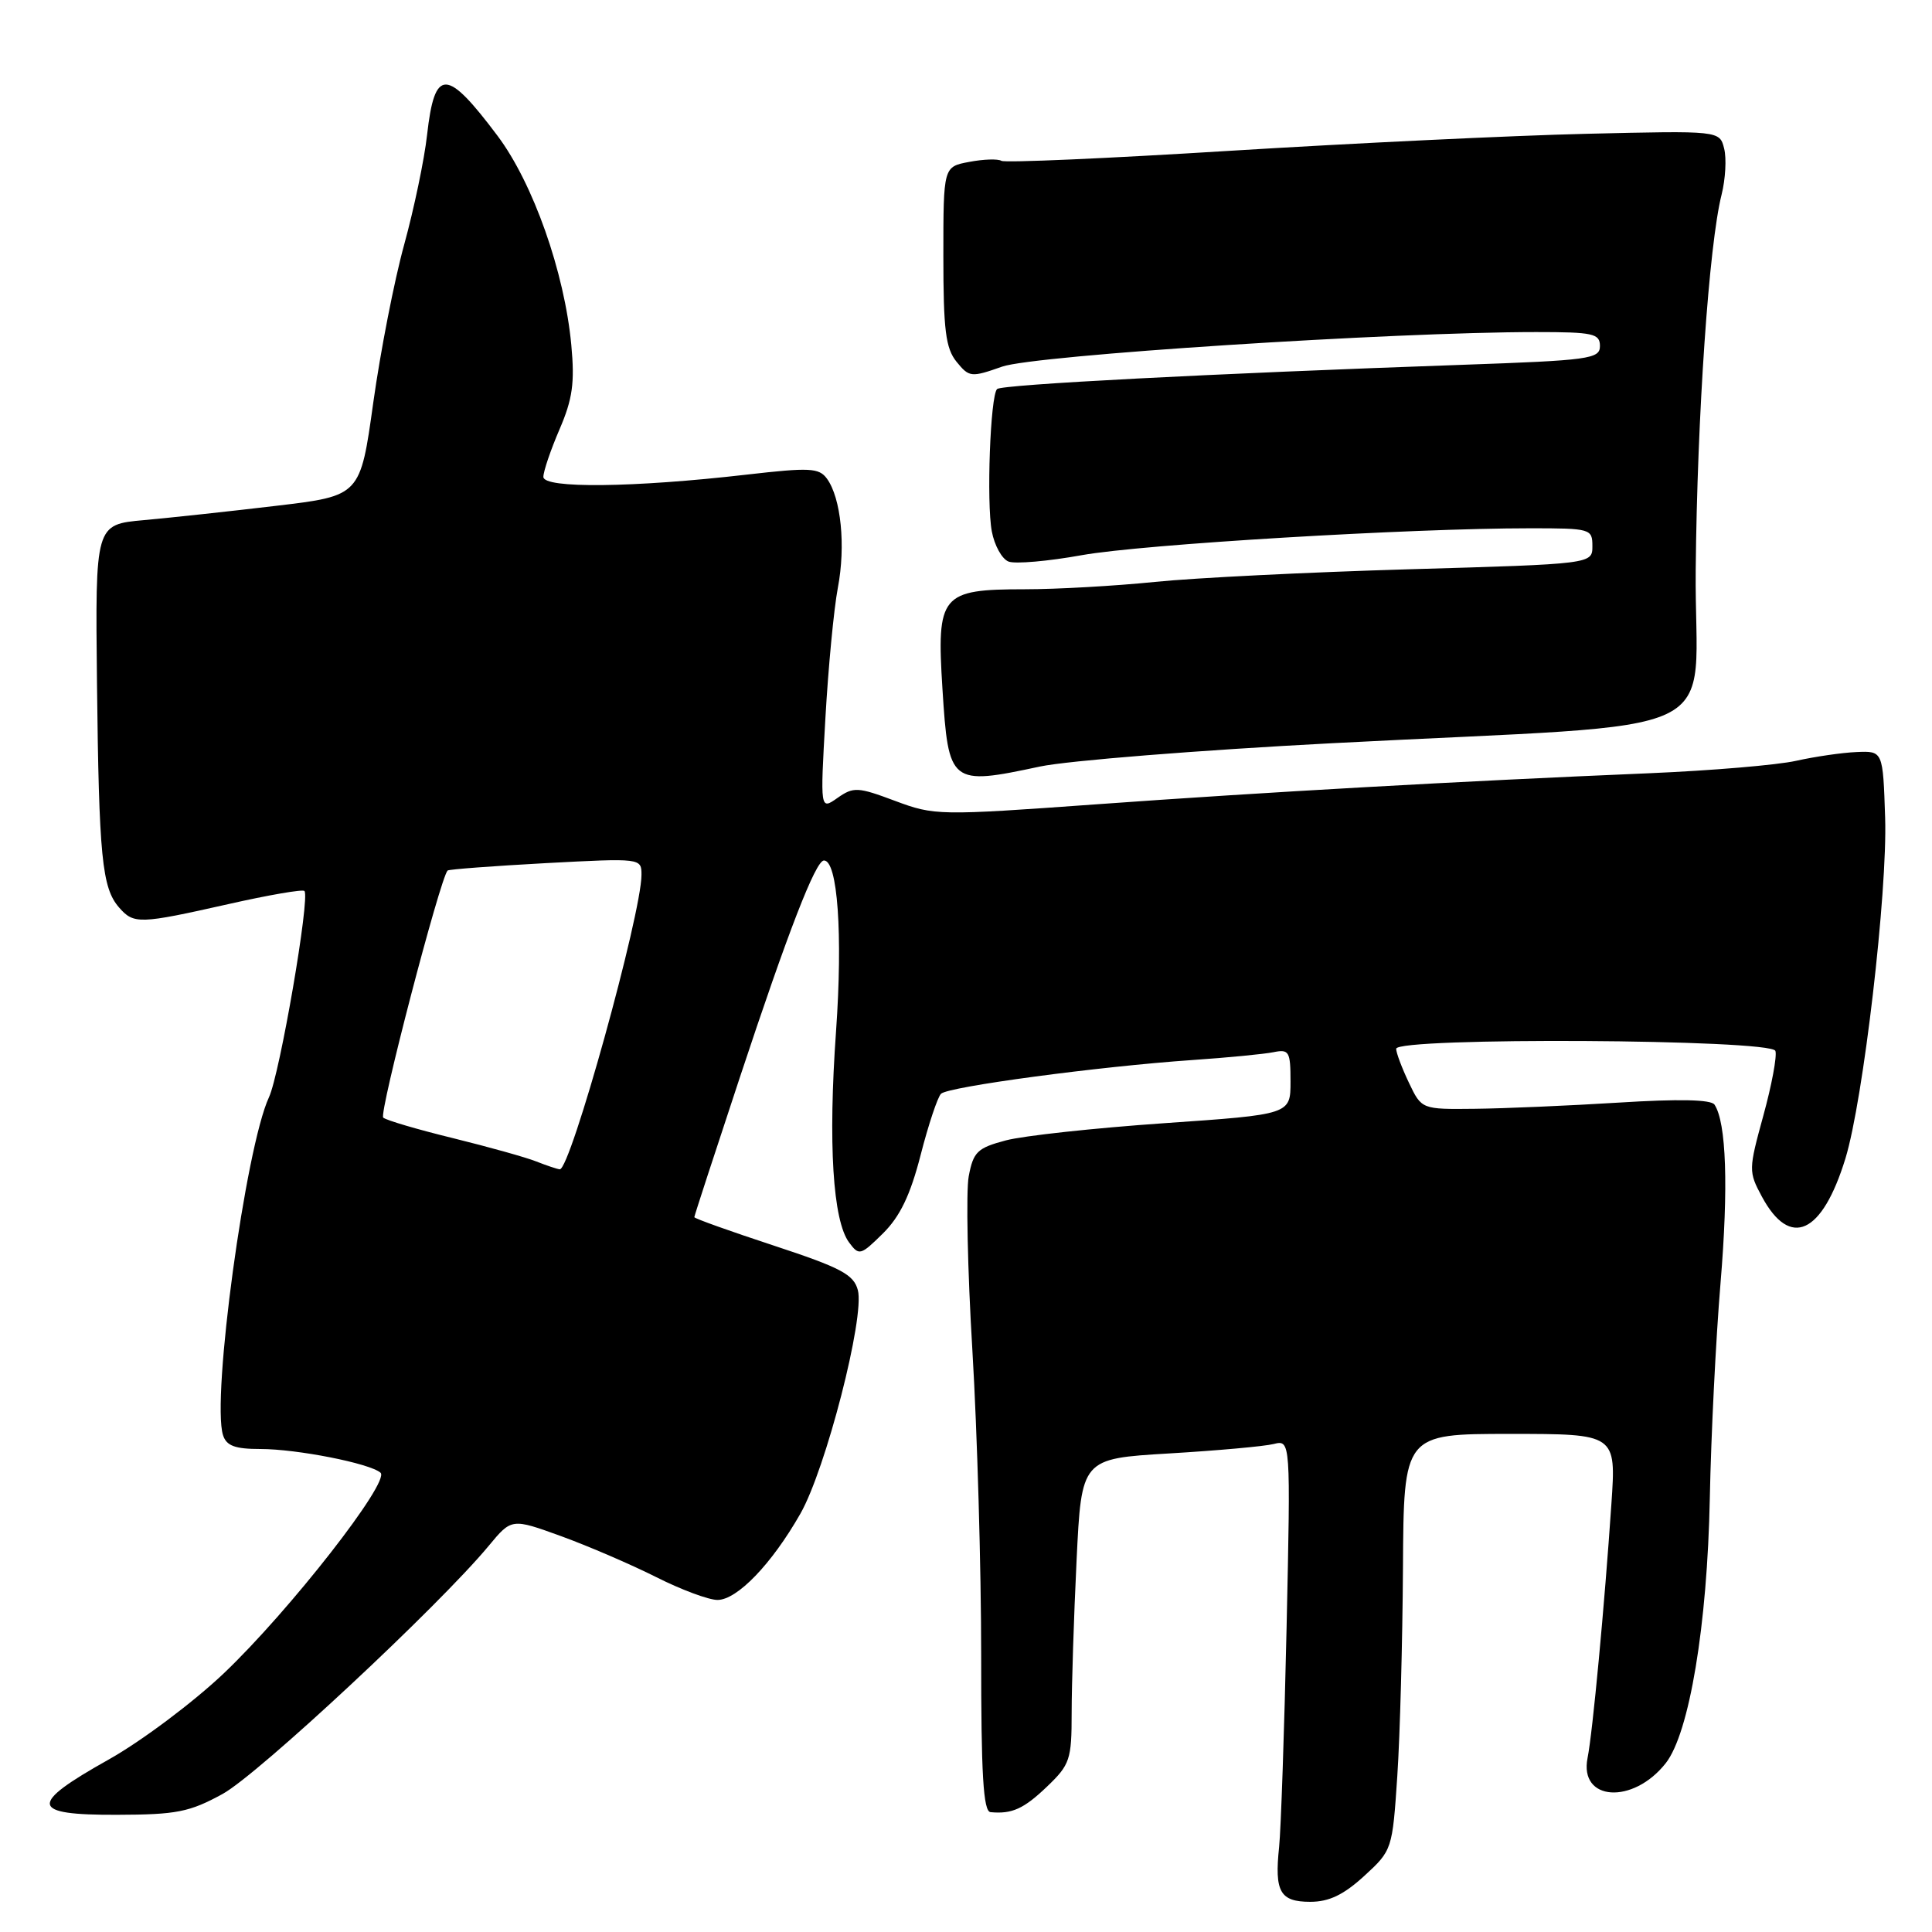 <?xml version="1.0" encoding="UTF-8" standalone="no"?>
<!DOCTYPE svg PUBLIC "-//W3C//DTD SVG 1.1//EN" "http://www.w3.org/Graphics/SVG/1.1/DTD/svg11.dtd" >
<svg xmlns="http://www.w3.org/2000/svg" xmlns:xlink="http://www.w3.org/1999/xlink" version="1.1" viewBox="0 0 256 256">
 <g >
 <path fill="currentColor"
d=" M 180.76 248.58 C 184.47 245.18 184.50 245.08 185.15 235.33 C 185.51 229.92 185.84 217.51 185.90 207.75 C 186.00 190.00 186.00 190.00 200.08 190.00 C 214.15 190.00 214.15 190.00 213.52 199.25 C 212.61 212.72 211.03 229.62 210.36 232.94 C 209.22 238.67 216.38 239.14 220.72 233.63 C 223.85 229.64 226.23 215.35 226.56 198.50 C 226.72 190.25 227.36 177.43 227.98 170.00 C 229.04 157.31 228.75 148.73 227.18 146.37 C 226.73 145.69 222.45 145.60 214.50 146.10 C 207.90 146.51 199.32 146.88 195.44 146.92 C 188.37 147.00 188.37 147.00 186.69 143.47 C 185.76 141.52 185.00 139.50 185.00 138.97 C 185.00 137.41 234.73 137.69 235.25 139.25 C 235.48 139.94 234.76 143.80 233.65 147.83 C 231.69 154.98 231.68 155.25 233.46 158.56 C 237.20 165.50 241.44 163.56 244.53 153.50 C 246.90 145.76 250.11 118.20 249.79 108.35 C 249.50 99.50 249.50 99.50 246.00 99.65 C 244.07 99.73 240.47 100.26 238.00 100.81 C 235.53 101.37 226.75 102.11 218.50 102.46 C 193.46 103.51 167.62 104.96 145.22 106.58 C 124.42 108.08 123.81 108.07 118.60 106.12 C 113.66 104.27 113.10 104.24 110.97 105.73 C 108.68 107.34 108.68 107.34 109.37 95.15 C 109.75 88.45 110.49 80.68 111.02 77.88 C 112.08 72.33 111.44 65.98 109.57 63.42 C 108.52 61.99 107.29 61.93 98.94 62.89 C 83.92 64.62 72.00 64.75 72.00 63.19 C 72.00 62.46 72.96 59.63 74.14 56.89 C 75.87 52.87 76.17 50.73 75.70 45.70 C 74.80 36.07 70.64 24.28 65.93 18.00 C 59.15 8.97 57.60 8.95 56.59 17.87 C 56.23 21.13 54.86 27.66 53.56 32.40 C 52.25 37.13 50.41 46.56 49.46 53.35 C 47.74 65.70 47.74 65.70 36.62 67.02 C 30.50 67.75 22.60 68.60 19.06 68.92 C 12.62 69.50 12.62 69.50 12.85 90.50 C 13.11 113.58 13.51 117.65 15.78 120.25 C 17.73 122.48 18.47 122.45 30.21 119.81 C 35.56 118.60 40.12 117.81 40.34 118.06 C 41.11 118.91 37.08 142.31 35.64 145.39 C 32.54 152.05 28.01 185.30 29.55 190.16 C 30.00 191.58 31.14 192.00 34.49 192.00 C 39.35 192.00 49.00 193.90 50.42 195.14 C 51.75 196.30 38.33 213.48 29.65 221.73 C 25.59 225.58 18.72 230.73 14.38 233.16 C 3.73 239.13 3.94 240.51 15.50 240.47 C 23.41 240.45 25.11 240.11 29.51 237.70 C 34.23 235.10 58.14 212.81 64.75 204.84 C 67.79 201.17 67.79 201.17 74.38 203.56 C 78.00 204.88 83.66 207.32 86.96 208.98 C 90.25 210.64 93.90 212.00 95.07 212.00 C 97.67 212.00 102.25 207.25 106.05 200.58 C 109.42 194.68 114.61 174.50 113.67 170.95 C 113.12 168.87 111.43 167.98 102.51 165.04 C 96.73 163.14 92.00 161.45 92.00 161.28 C 92.00 161.11 94.72 152.77 98.04 142.74 C 104.43 123.43 108.07 114.05 109.17 114.02 C 110.99 113.97 111.69 123.82 110.78 136.64 C 109.72 151.51 110.35 161.75 112.52 164.65 C 113.83 166.41 114.04 166.35 117.00 163.43 C 119.26 161.19 120.62 158.37 121.99 153.04 C 123.02 149.02 124.24 145.37 124.69 144.93 C 125.63 143.99 145.63 141.31 158.00 140.46 C 162.68 140.14 167.51 139.67 168.75 139.42 C 170.81 139.00 171.00 139.33 171.00 143.31 C 171.00 147.67 171.00 147.67 154.25 148.83 C 145.04 149.47 135.60 150.49 133.27 151.11 C 129.51 152.11 128.97 152.62 128.36 155.87 C 127.99 157.86 128.20 168.28 128.85 179.00 C 129.49 189.72 130.01 207.84 130.01 219.25 C 130.00 235.12 130.29 240.03 131.25 240.12 C 134.10 240.39 135.66 239.68 138.75 236.72 C 141.78 233.82 142.00 233.15 142.00 226.96 C 142.00 223.31 142.29 214.23 142.65 206.80 C 143.30 193.28 143.30 193.28 154.90 192.59 C 161.28 192.21 167.52 191.65 168.76 191.34 C 171.02 190.78 171.02 190.78 170.48 215.64 C 170.18 229.31 169.73 242.40 169.49 244.73 C 168.86 250.68 169.61 252.00 173.62 252.00 C 176.11 252.00 178.04 251.07 180.76 248.58 Z  M 137.80 101.57 C 141.49 100.79 158.90 99.40 176.50 98.48 C 230.72 95.64 224.47 98.62 224.69 75.50 C 224.89 55.00 226.45 32.39 228.12 25.79 C 228.63 23.75 228.79 21.00 228.46 19.69 C 227.86 17.31 227.86 17.31 210.18 17.73 C 200.46 17.96 179.23 18.98 163.01 19.98 C 146.78 20.99 133.14 21.59 132.69 21.31 C 132.24 21.03 130.32 21.09 128.44 21.45 C 125.00 22.09 125.00 22.09 125.00 33.93 C 125.00 43.73 125.30 46.15 126.75 47.94 C 128.43 50.00 128.67 50.03 132.79 48.58 C 137.06 47.07 184.48 44.00 203.55 44.00 C 211.11 44.00 212.00 44.20 212.00 45.85 C 212.00 47.56 210.61 47.75 193.75 48.34 C 160.60 49.50 132.72 50.95 132.12 51.55 C 131.22 52.44 130.70 66.57 131.42 70.41 C 131.77 72.28 132.77 74.08 133.64 74.41 C 134.51 74.75 138.89 74.37 143.36 73.56 C 151.41 72.12 186.78 70.00 202.75 70.00 C 210.76 70.00 211.00 70.07 211.00 72.36 C 211.00 74.73 211.00 74.73 186.75 75.43 C 173.41 75.82 158.22 76.57 153.00 77.11 C 147.78 77.64 140.04 78.08 135.81 78.08 C 124.66 78.09 124.09 78.78 124.88 91.29 C 125.68 103.93 125.91 104.11 137.80 101.57 Z  M 71.06 153.90 C 69.71 153.36 64.76 151.98 60.06 150.82 C 55.35 149.67 51.17 148.44 50.78 148.09 C 50.18 147.57 58.33 116.34 59.31 115.35 C 59.48 115.19 65.33 114.75 72.31 114.37 C 84.94 113.70 85.00 113.71 85.00 115.91 C 85.00 121.11 75.58 155.07 74.17 154.94 C 73.80 154.90 72.40 154.43 71.06 153.90 Z "/>
</g>
</svg>